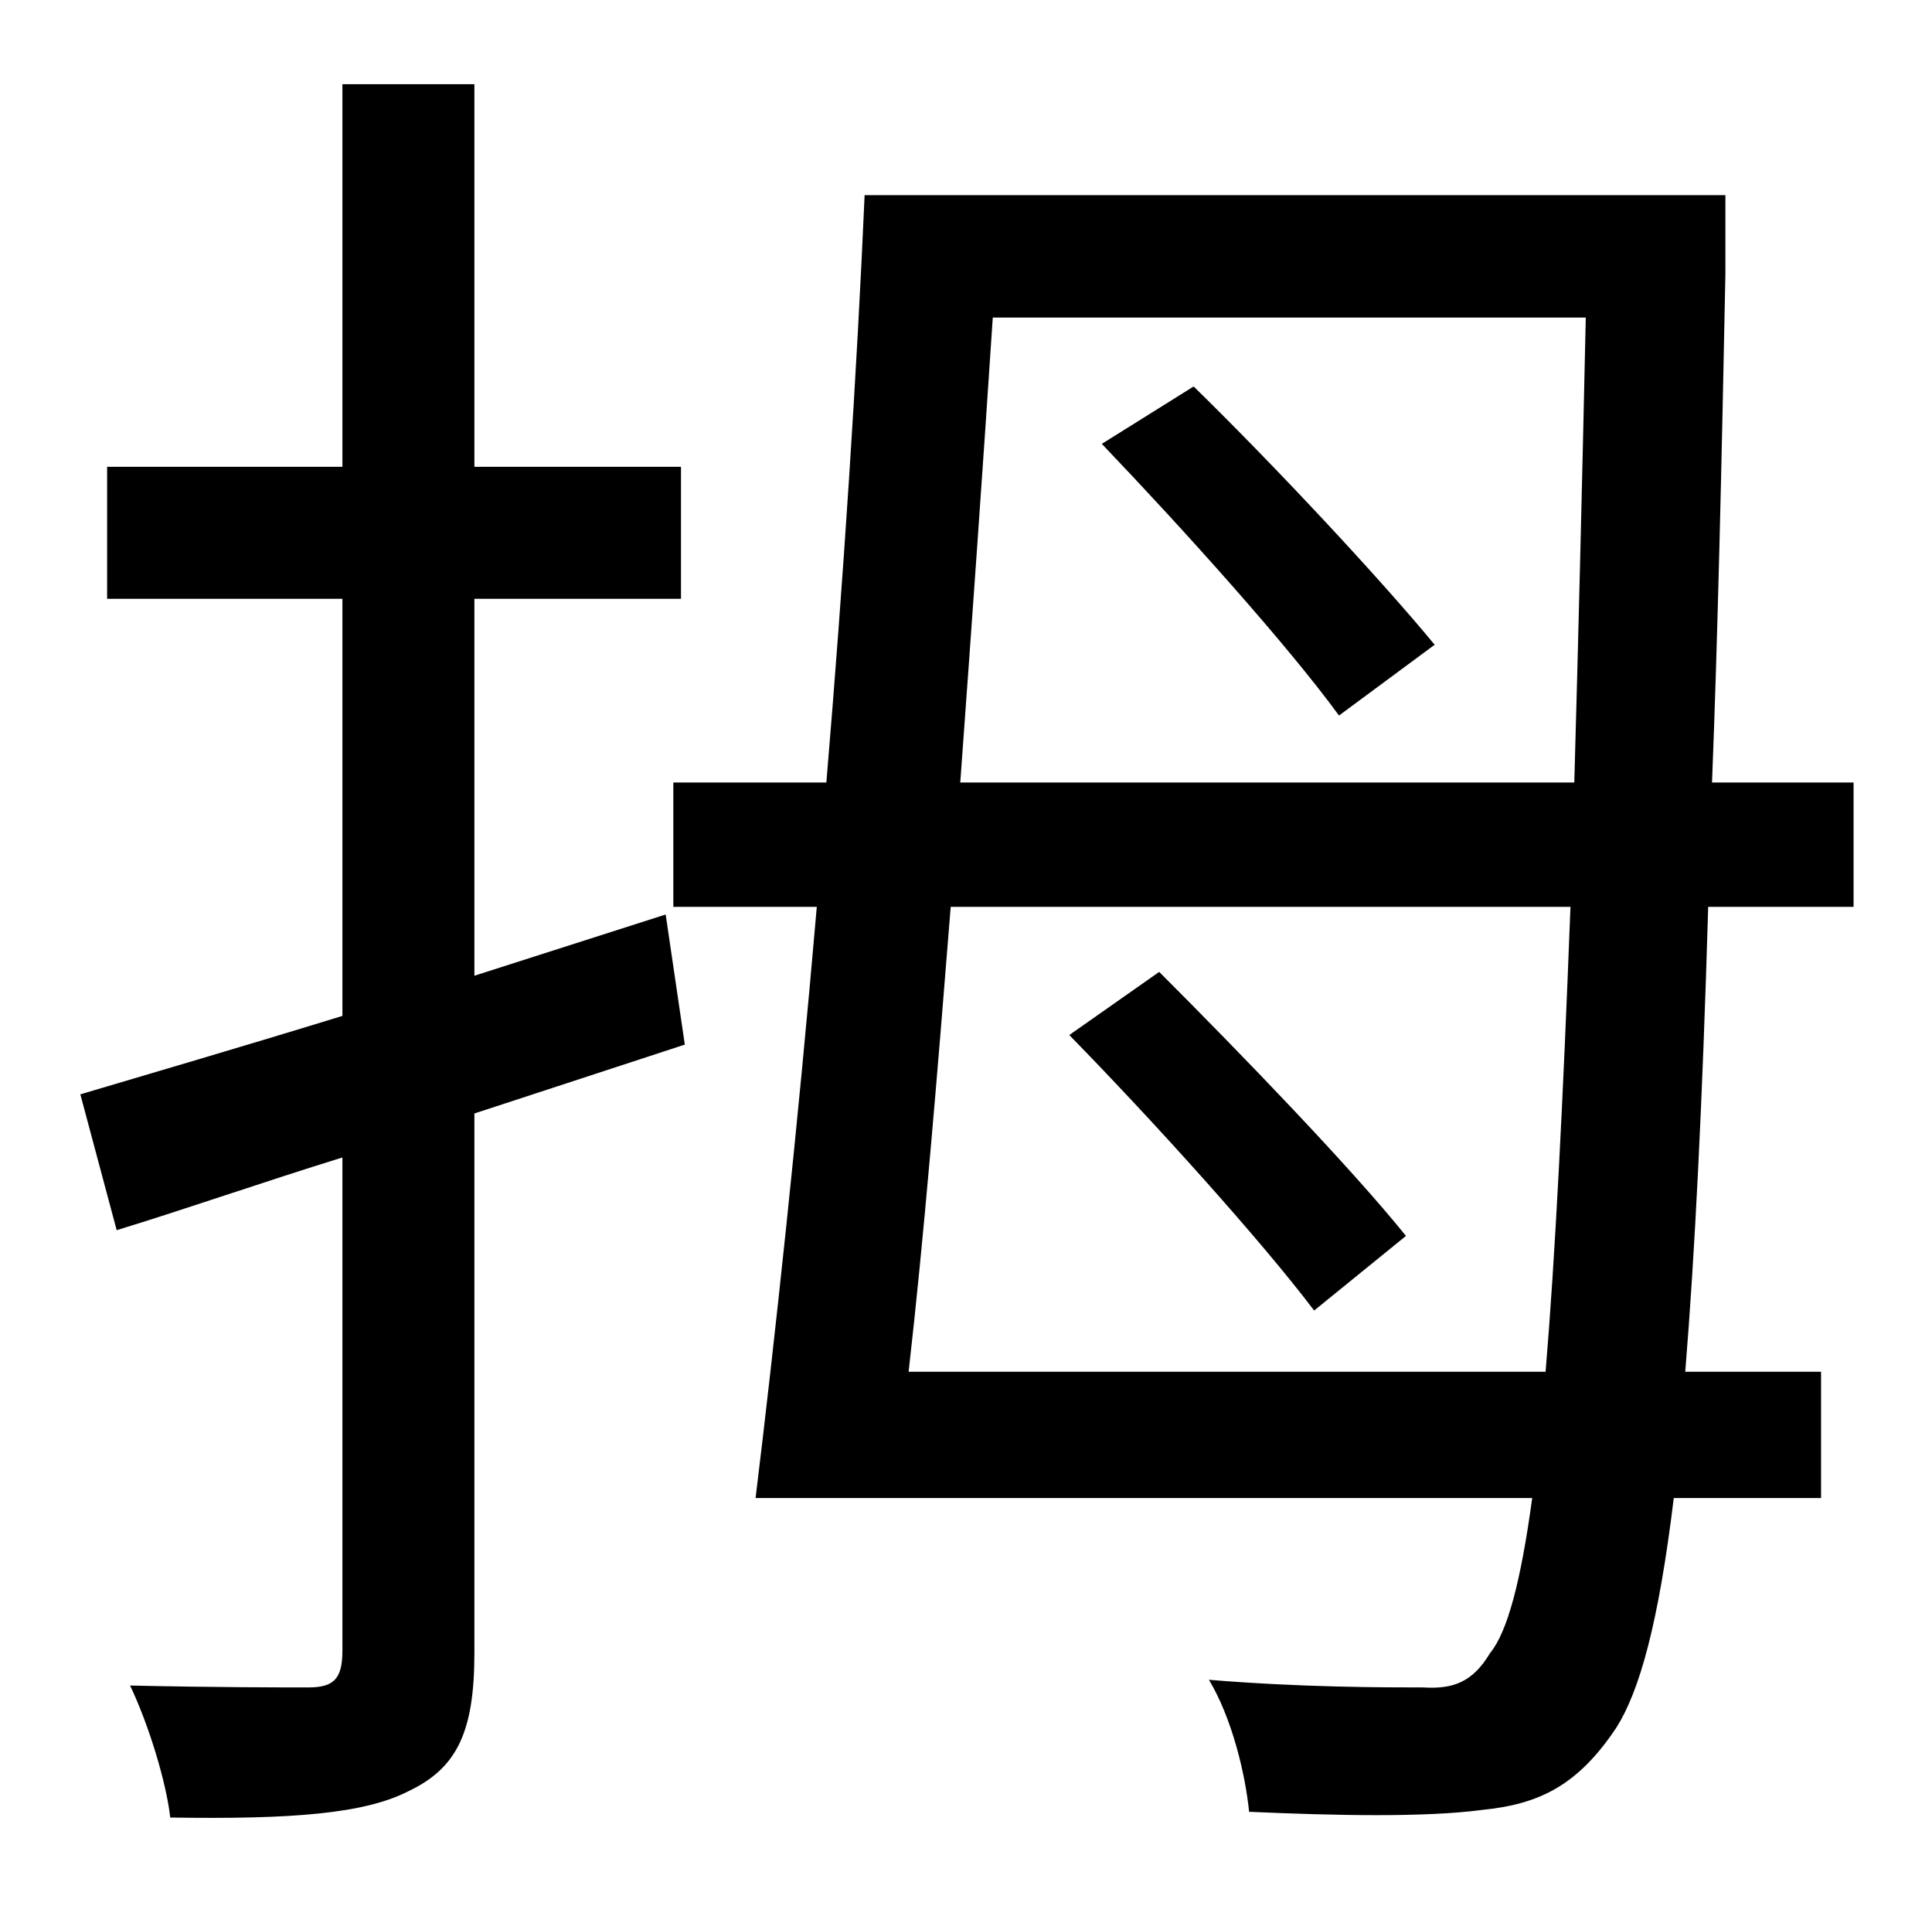 <?xml version="1.0" standalone="no"?>
<!DOCTYPE svg PUBLIC "-//W3C//DTD SVG 1.1//EN" "http://www.w3.org/Graphics/SVG/1.1/DTD/svg11.dtd" >
<svg xmlns="http://www.w3.org/2000/svg" xmlns:xlink="http://www.w3.org/1999/xlink" version="1.1" viewBox="-10 0 1010 1000">
   <path fill="currentColor"
d="M338 478l10 68l-110 36v282c0 41 -9 60 -34 72c-23 12 -61 15 -125 14c-2 -18 -11 -48 -21 -69c43 1 82 1 93 1c13 0 18 -4 18 -19v-258c-42 13 -82 27 -118 38l-19 -71c37 -11 85 -25 137 -41v-218h-123v-69h123v-200h69v200h108v69h-108v197zM566 232l48 -30
c43 42 98 101 126 135l-50 37c-27 -37 -81 -97 -124 -142zM725 646l-48 39c-28 -37 -84 -99 -128 -144l47 -33c43 43 100 102 129 138zM465 717h333c5 -60 9 -139 13 -243h-324c-7 88 -14 173 -22 243zM819 166h-310c-5 76 -11 161 -17 243h321c2 -71 4 -151 6 -243z
M959 474h-76c-3 102 -7 182 -12 243h71v66h-77c-8 66 -18 101 -30 120c-20 30 -40 40 -70 43c-30 4 -77 3 -122 1c-2 -20 -9 -49 -21 -69c48 4 92 4 112 4c16 1 26 -3 35 -18c9 -11 16 -37 22 -81h-406c10 -82 22 -193 32 -309h-75v-65h80c9 -107 16 -215 20 -307h450v41
c-2 101 -4 190 -7 266h74v65z" />
</svg>

